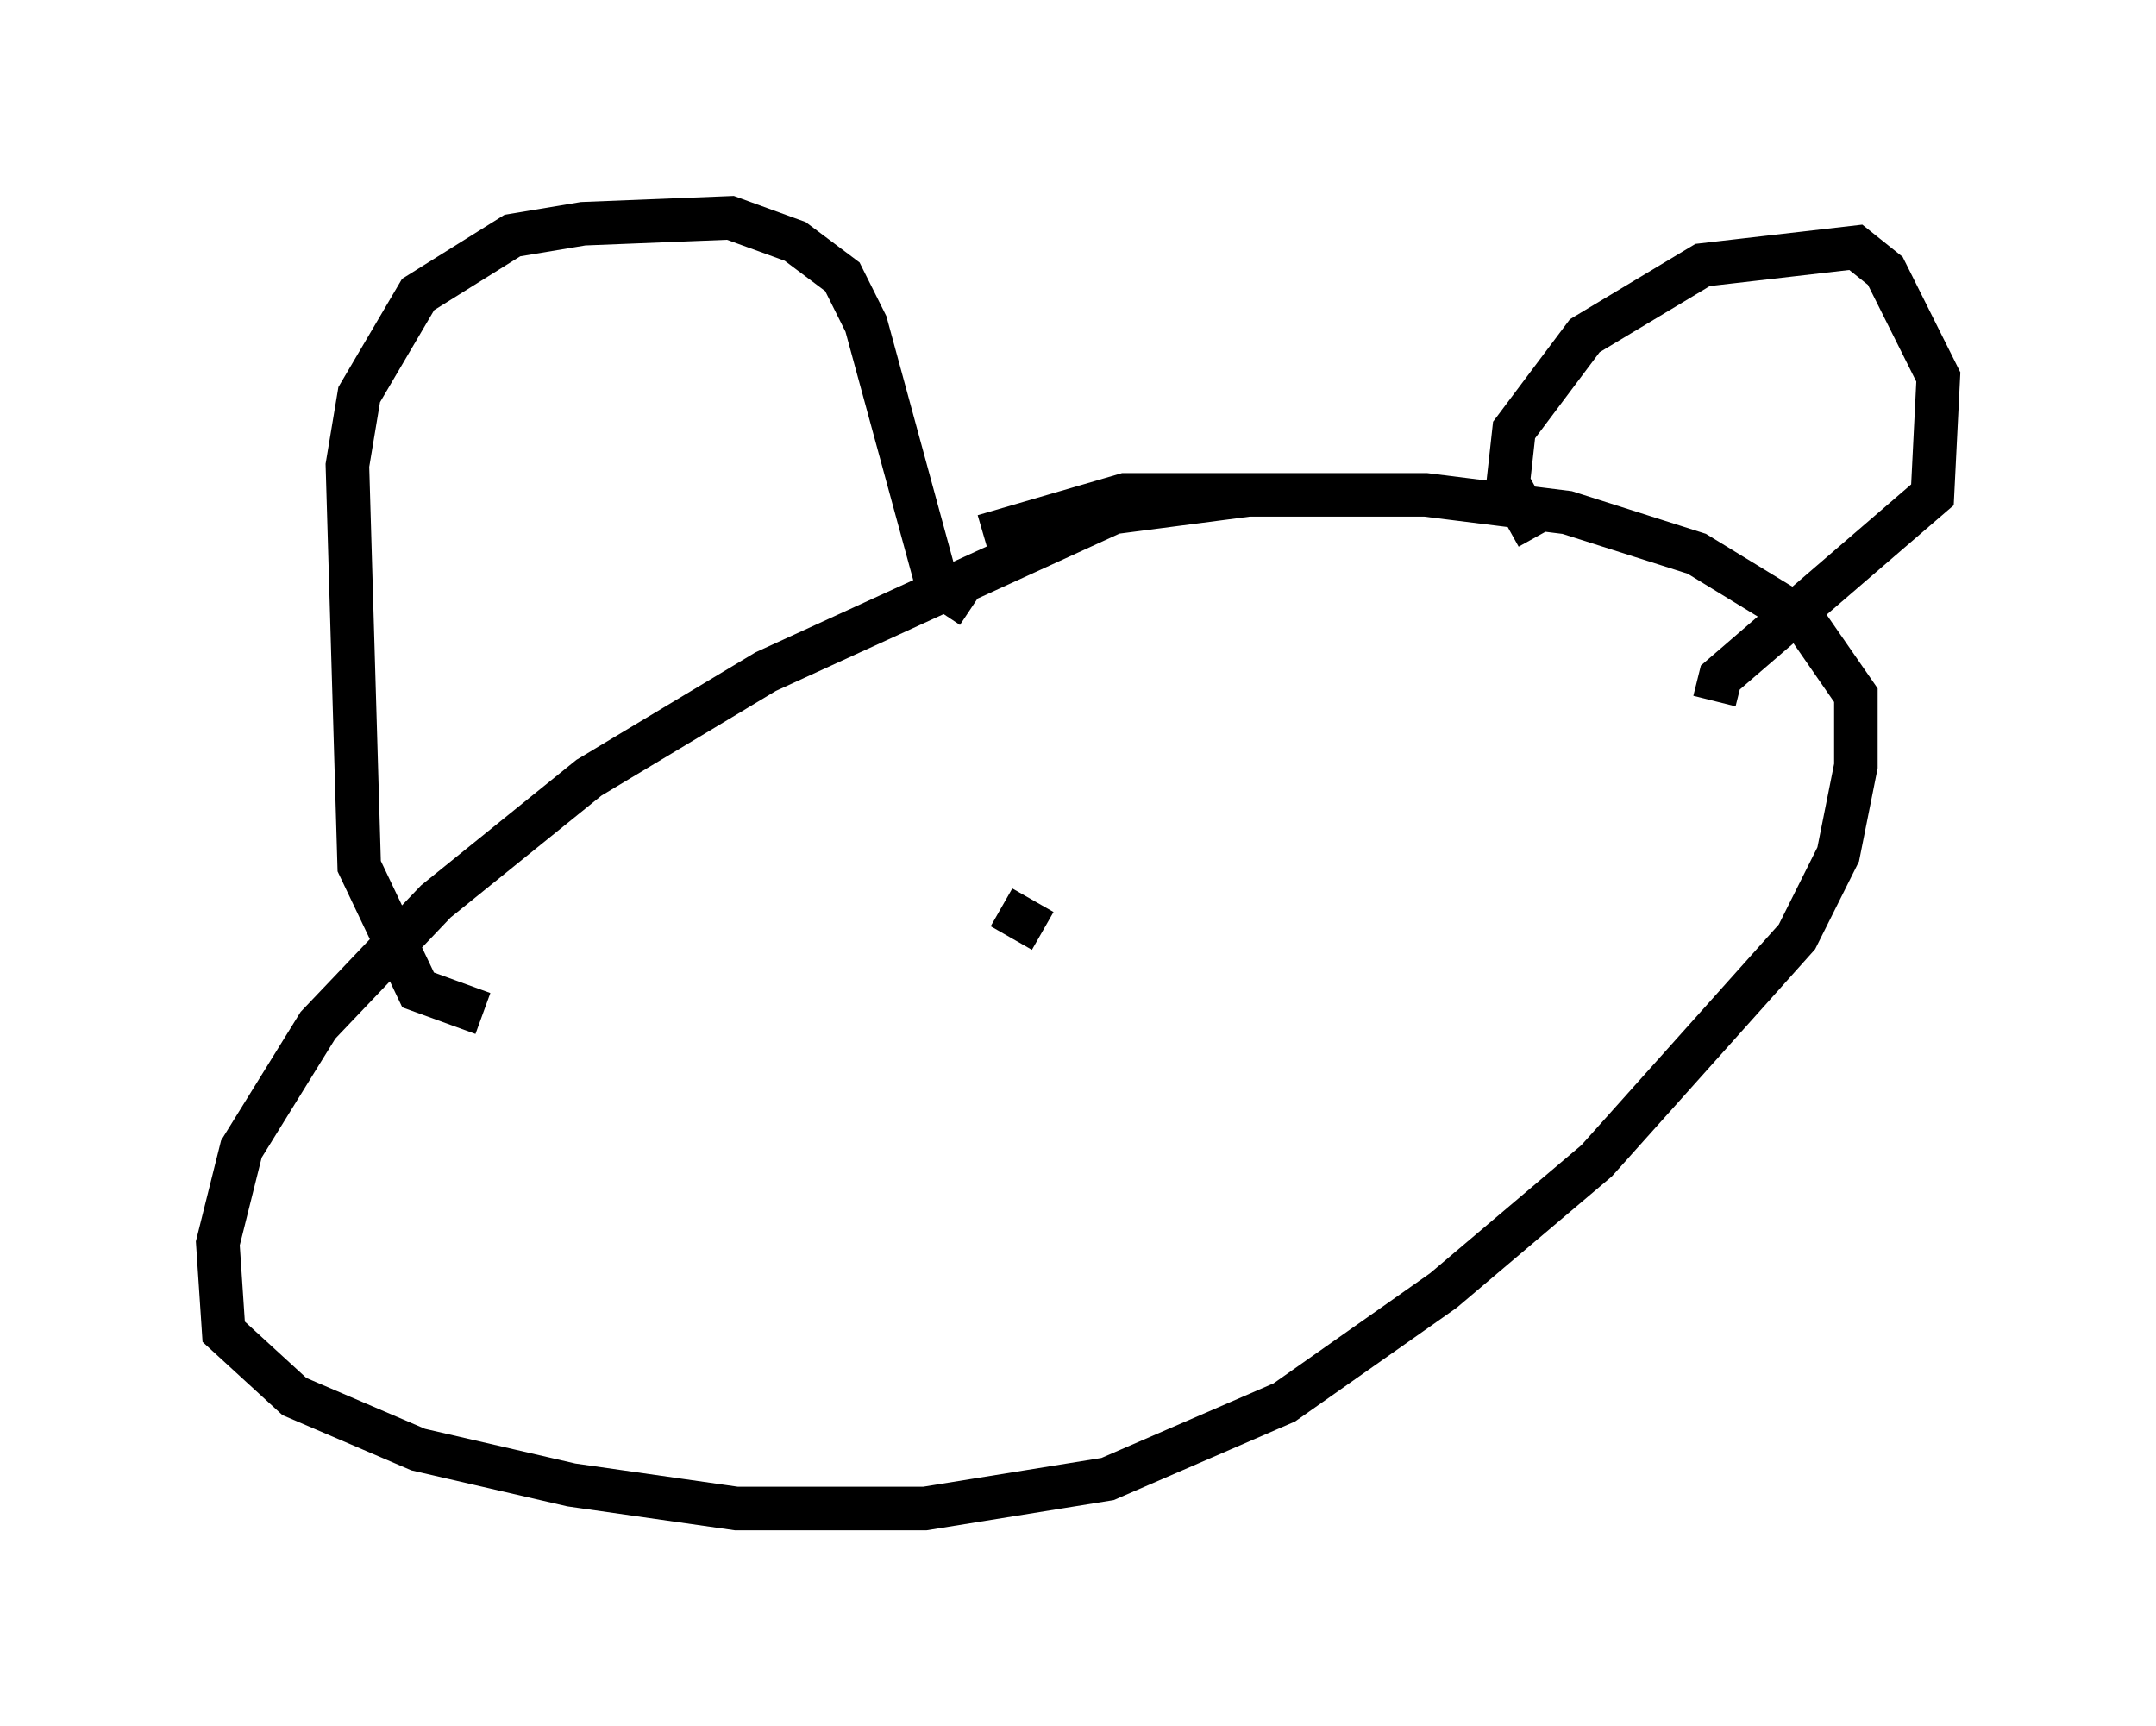 <?xml version="1.0" encoding="utf-8" ?>
<svg baseProfile="full" height="39.634" version="1.1" width="49.512" xmlns="http://www.w3.org/2000/svg" xmlns:ev="http://www.w3.org/2001/xml-events" xmlns:xlink="http://www.w3.org/1999/xlink"><defs /><rect fill="white" height="39.634" width="49.512" x="0" y="0" /><path d="M35.176, 11.495 m-6.495, -0.135 l-3.112, 0.406 -7.984, 3.654 l-4.059, 2.436 -3.518, 2.842 l-2.706, 2.842 -1.759, 2.842 l-0.541, 2.165 0.135, 2.03 l1.624, 1.488 2.842, 1.218 l3.518, 0.812 3.789, 0.541 l4.33, 0.0 4.195, -0.677 l4.059, -1.759 3.654, -2.571 l3.518, -2.977 4.601, -5.142 l0.947, -1.894 0.406, -2.03 l0.0, -1.624 -1.218, -1.759 l-2.436, -1.488 -2.977, -0.947 l-3.248, -0.406 -6.901, 0.0 l-3.248, 0.947 m-11.502, 10.961 l-1.488, -0.541 -1.353, -2.842 l-0.271, -9.202 0.271, -1.624 l1.353, -2.3 2.165, -1.353 l1.624, -0.271 3.383, -0.135 l1.488, 0.541 1.083, 0.812 l0.541, 1.083 1.624, 5.954 l0.812, 0.541 m12.99, -1.624 l-0.677, -1.218 0.135, -1.218 l1.624, -2.165 2.706, -1.624 l3.518, -0.406 0.677, 0.541 l1.218, 2.436 -0.135, 2.706 l-4.871, 4.195 -0.135, 0.541 m-16.373, 4.736 l0.947, 0.541 " fill="none" stroke="black" stroke-width="1" /></svg>